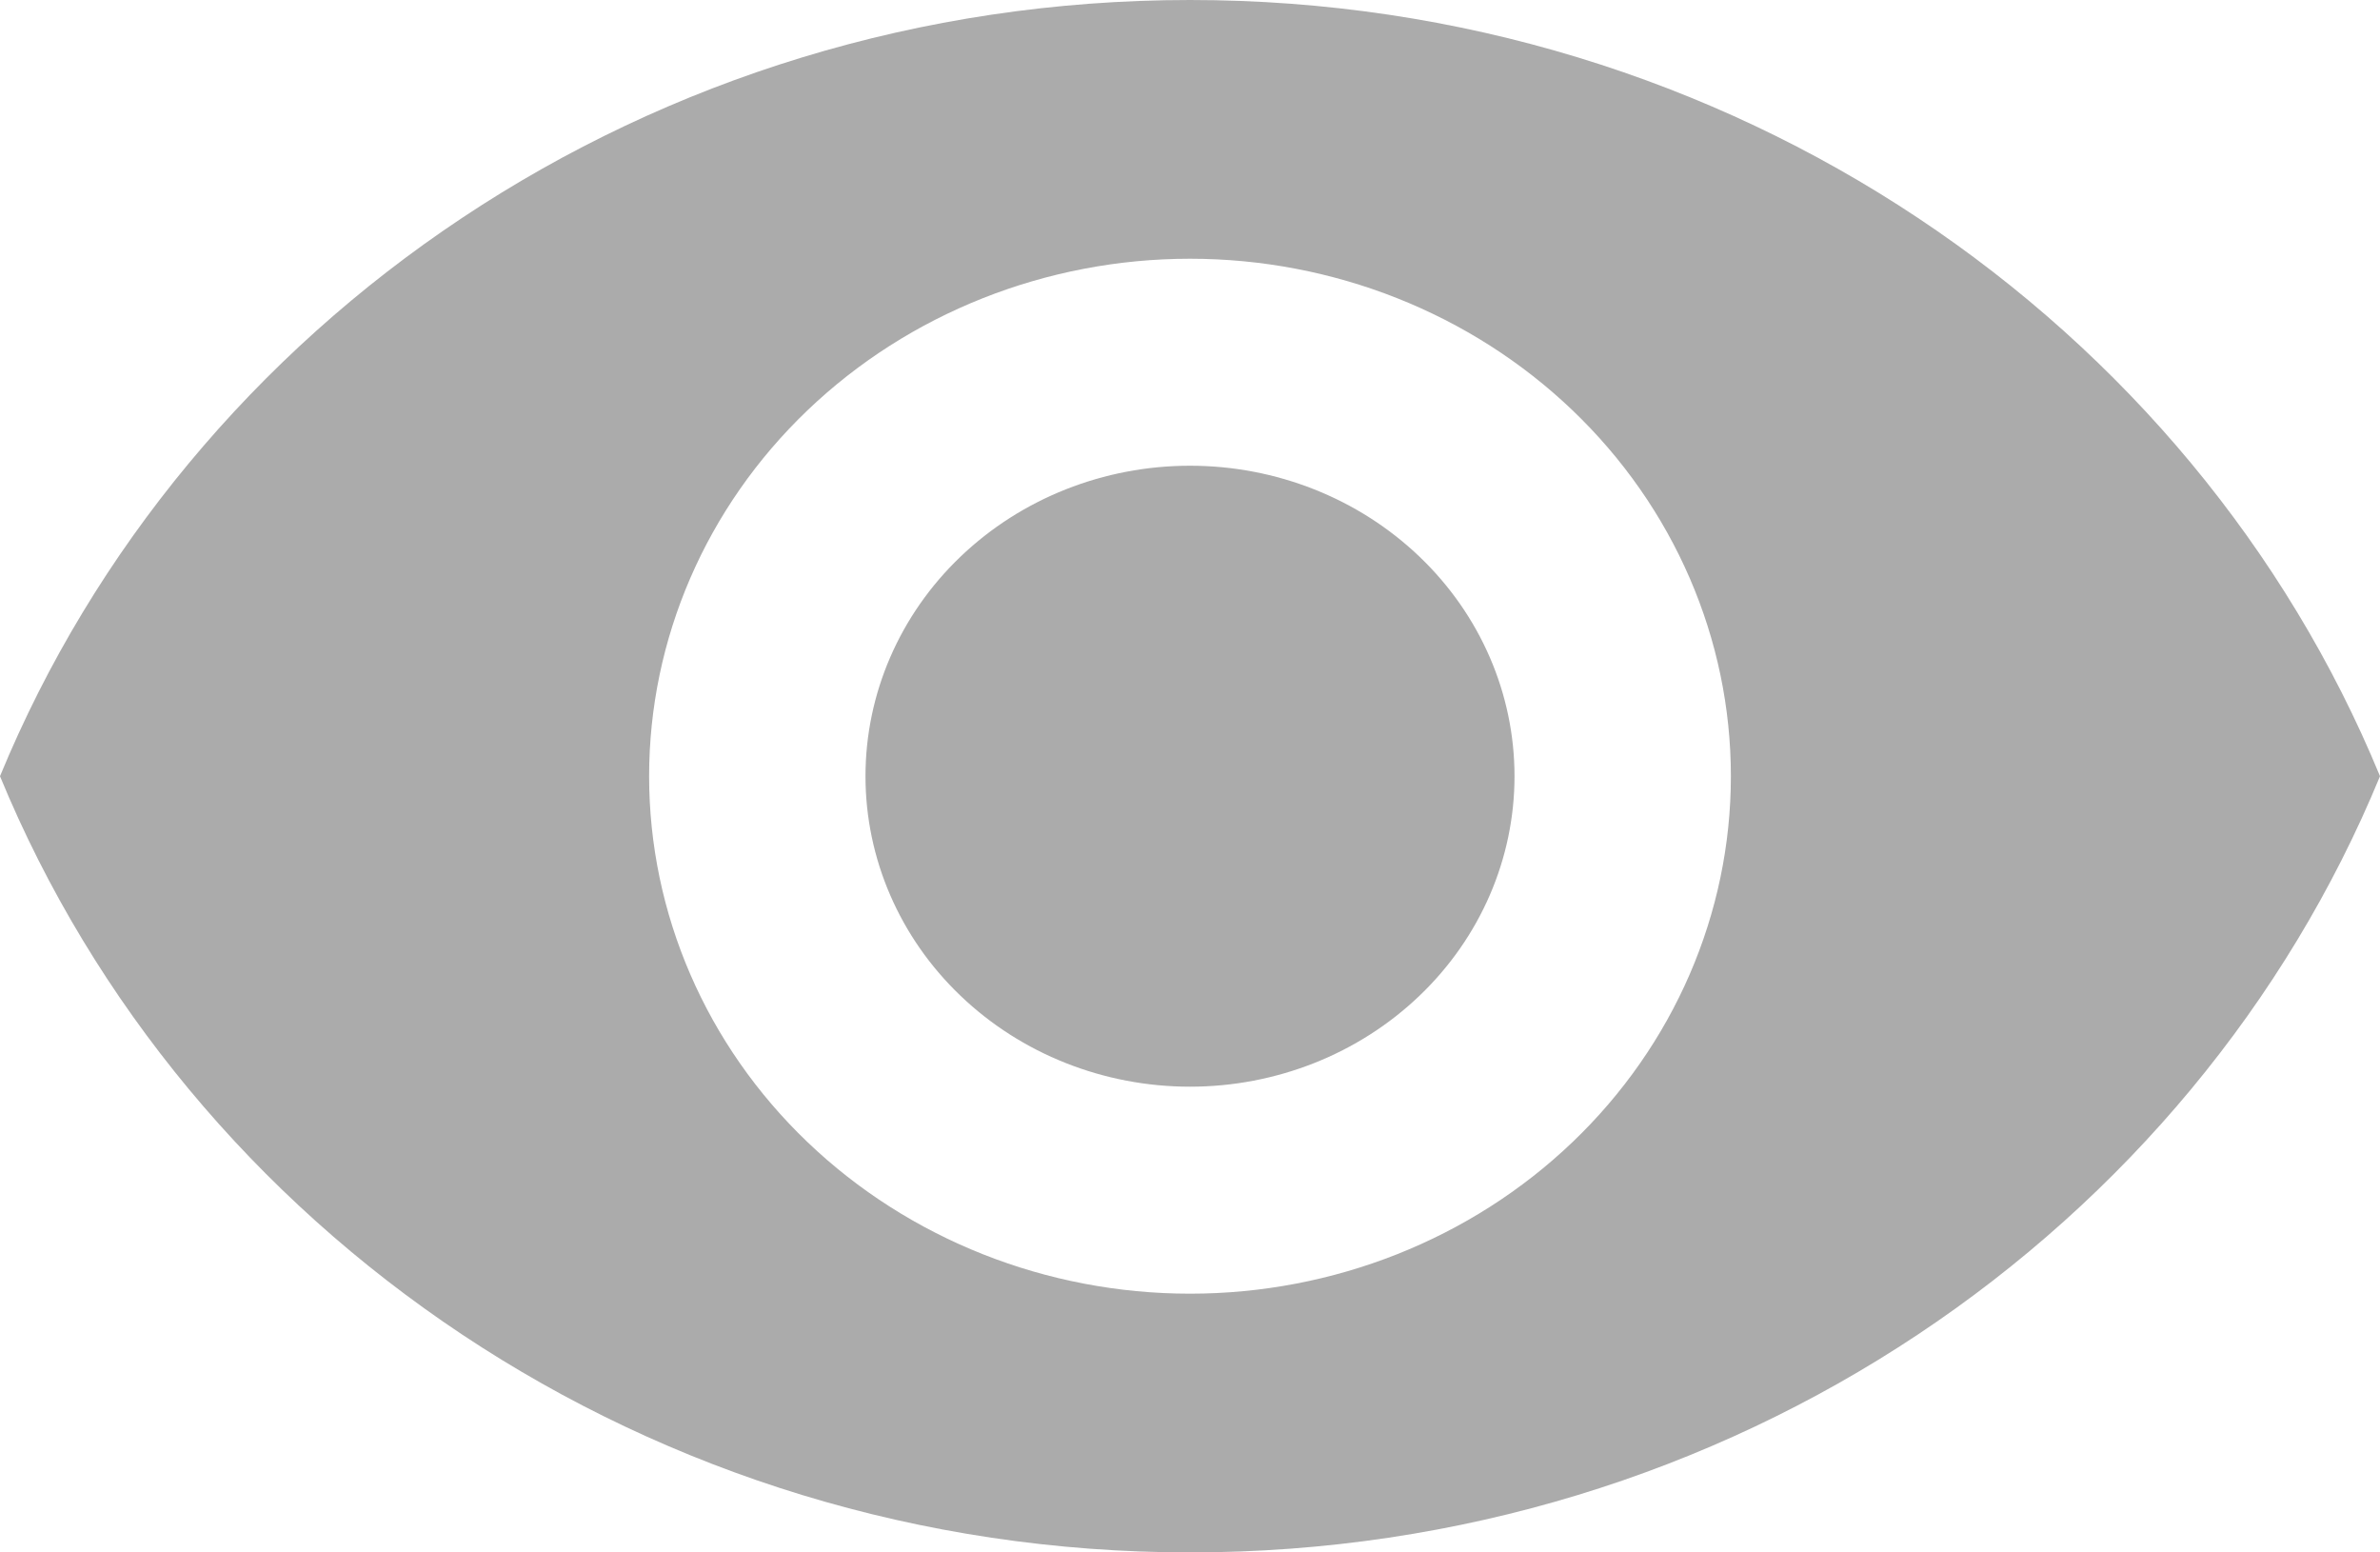 <svg width="23" height="15" viewBox="0 0 23 15" fill="none" xmlns="http://www.w3.org/2000/svg">
<path d="M11.5 4.5C12.332 4.5 13.13 4.816 13.718 5.379C14.306 5.941 14.636 6.704 14.636 7.5C14.636 8.296 14.306 9.059 13.718 9.621C13.13 10.184 12.332 10.5 11.5 10.5C10.668 10.5 9.87 10.184 9.282 9.621C8.694 9.059 8.364 8.296 8.364 7.5C8.364 6.704 8.694 5.941 9.282 5.379C9.87 4.816 10.668 4.5 11.5 4.5ZM11.5 12.5C12.886 12.5 14.216 11.973 15.196 11.036C16.177 10.098 16.727 8.826 16.727 7.5C16.727 6.174 16.177 4.902 15.196 3.964C14.216 3.027 12.886 2.5 11.5 2.5C10.114 2.5 8.784 3.027 7.804 3.964C6.823 4.902 6.273 6.174 6.273 7.5C6.273 8.826 6.823 10.098 7.804 11.036C8.784 11.973 10.114 12.5 11.5 12.5ZM11.5 0C16.727 0 21.191 3.11 23 7.5C21.191 11.89 16.727 15 11.5 15C6.273 15 1.809 11.89 0 7.5C1.809 3.11 6.273 0 11.5 0Z" fill="#ABABAB"/>
</svg>
